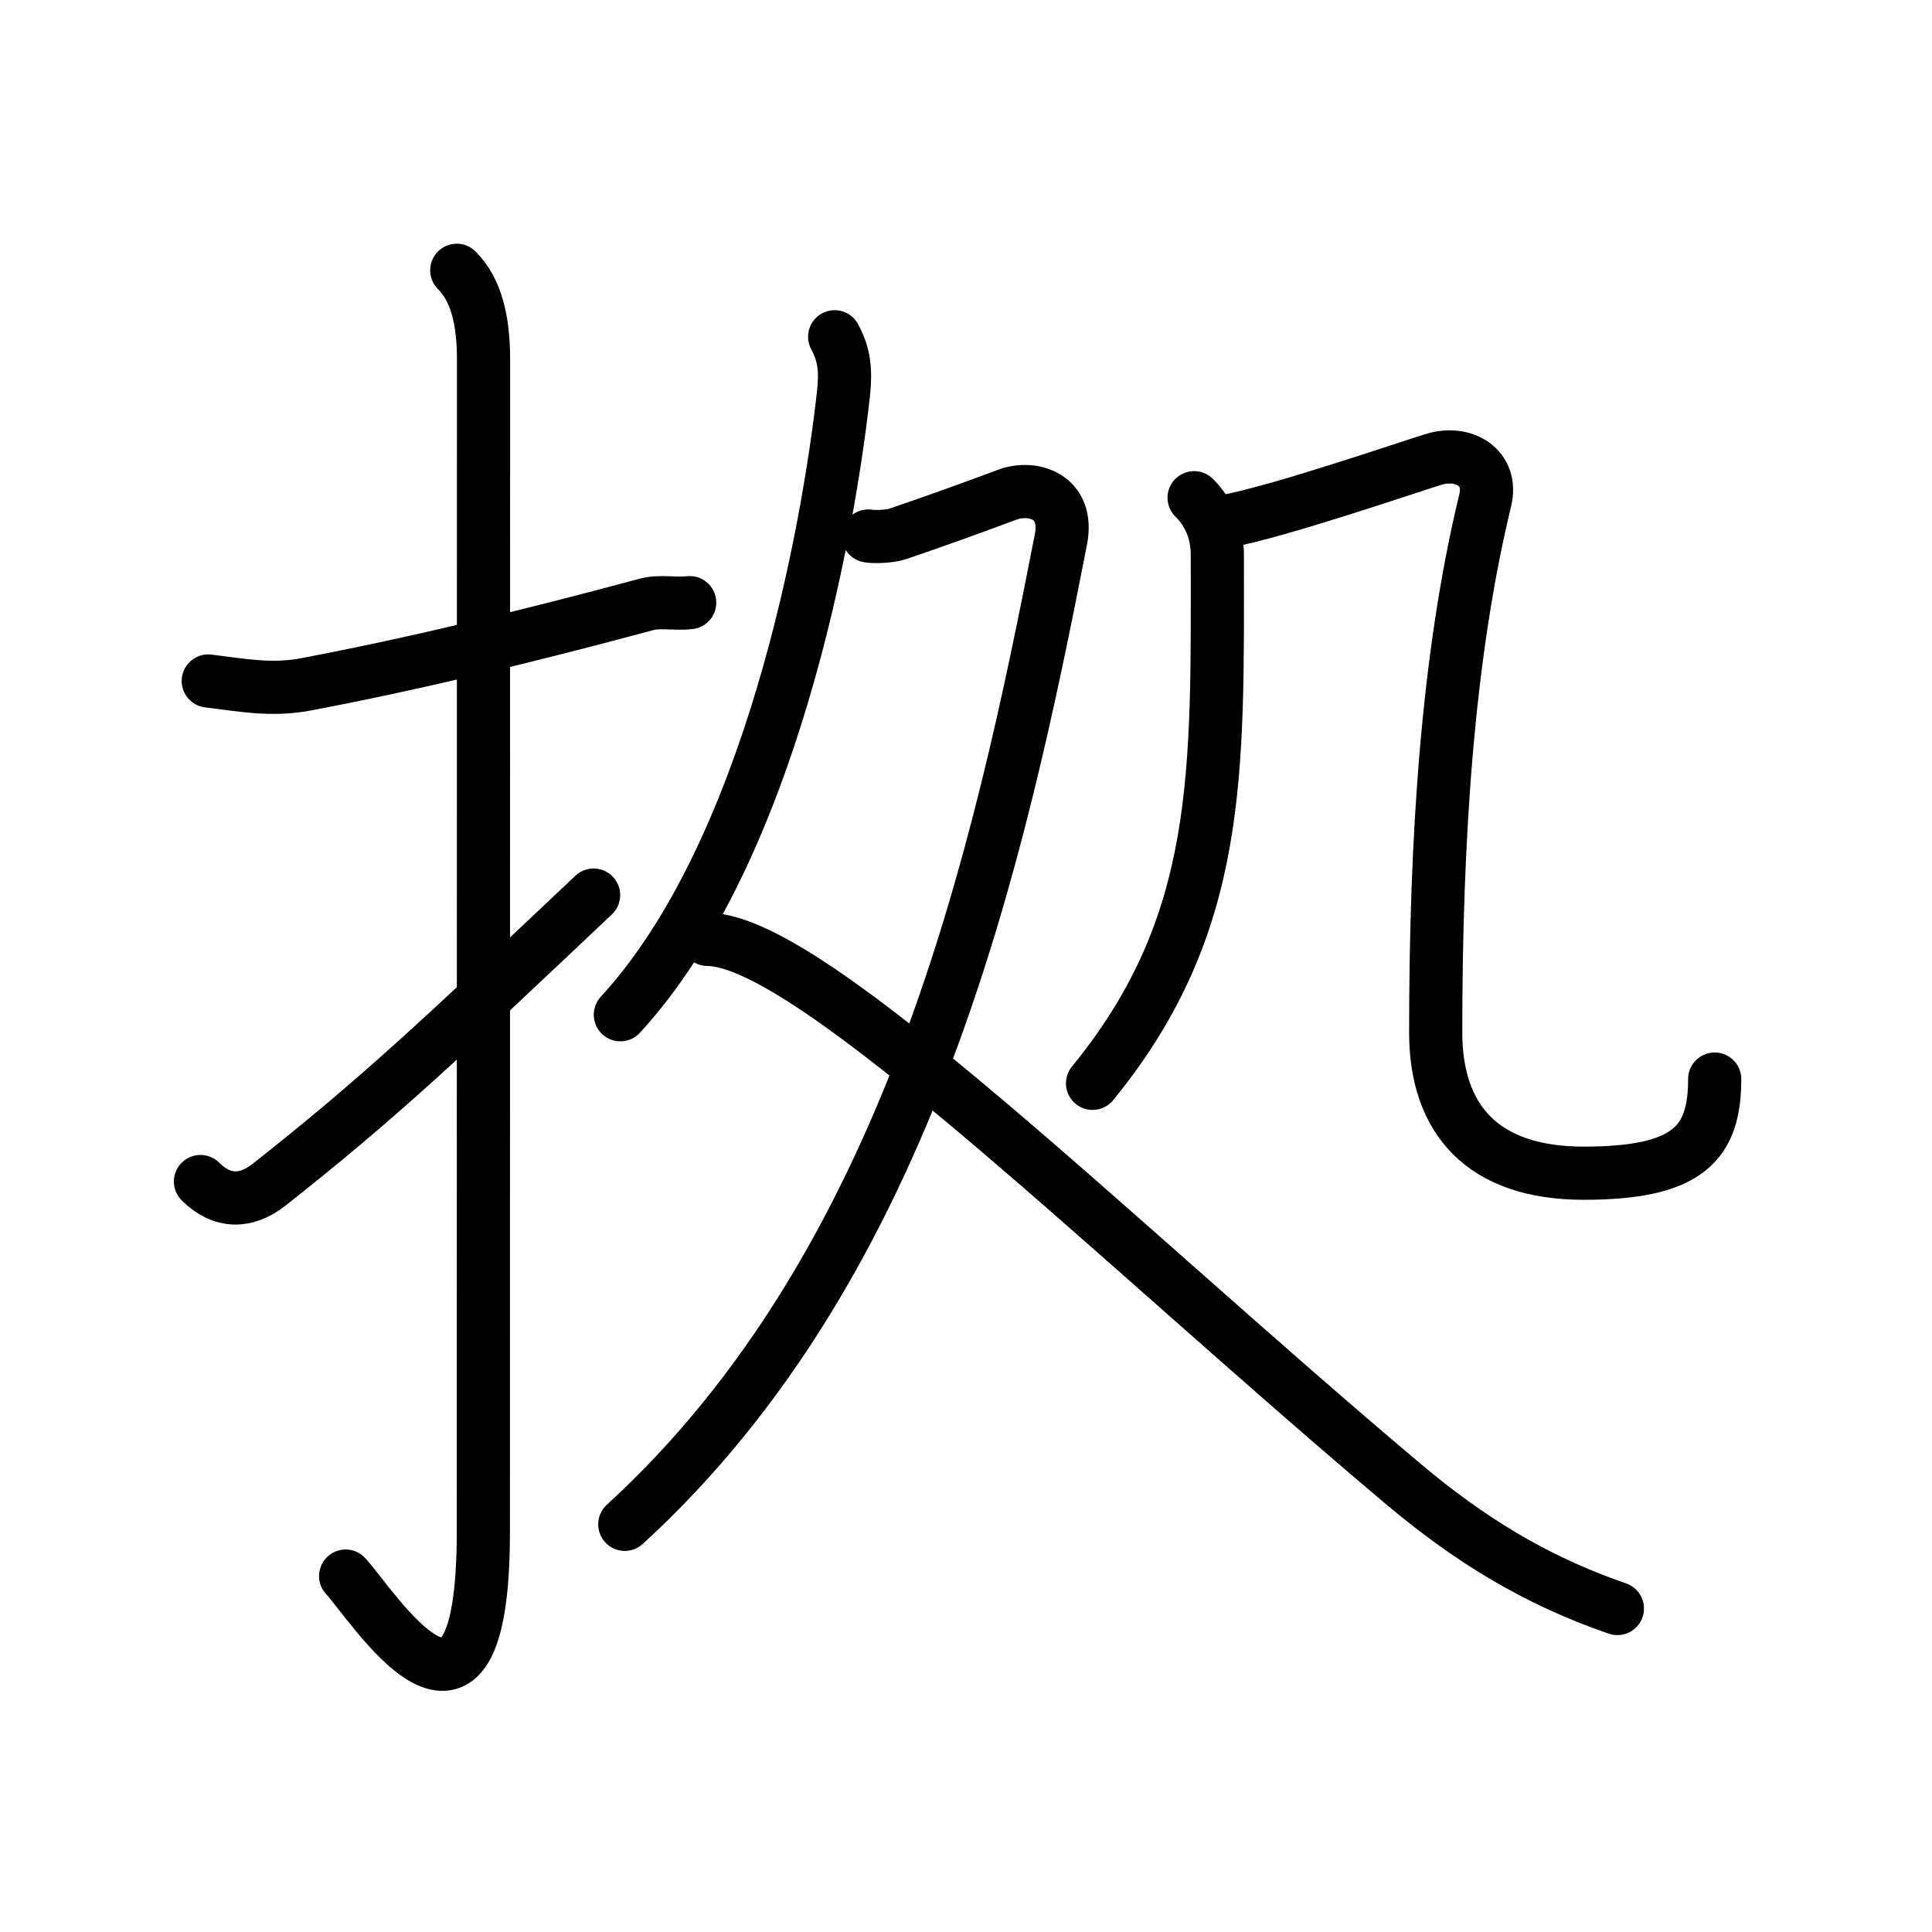 <svg xmlns="http://www.w3.org/2000/svg" width="109" height="109" viewBox="0 0 109 109"><g xmlns:kvg="http://kanjivg.tagaini.net" id="kvg:StrokePaths_062e0" style="fill:none;stroke:#000000;stroke-width:3;stroke-linecap:round;stroke-linejoin:round;"><g id="kvg:062e0" kvg:element="&#25312;"><g id="kvg:062e0-g1" kvg:element="&#25164;" kvg:variant="true" kvg:original="&#25163;" kvg:position="left" kvg:radical="general"><path id="kvg:062e0-s1" kvg:type="&#12752;" d="M11.75,38.42c1.89,0.23,3.56,0.56,5.51,0.19c5.86-1.11,12.24-2.63,19.21-4.51c0.78-0.21,1.61,0,2.44-0.1"/><path id="kvg:062e0-s2" kvg:type="&#12762;" d="M25.77,15.25c1.12,1.12,1.51,2.88,1.51,5.02c0,15.23-0.01,54.71-0.01,66.15c0,14.25-6.32,4.03-7.77,2.5"/><path id="kvg:062e0-s3" kvg:type="&#12736;" d="M11.31,66.66c1.2,1.2,2.56,1.21,3.87,0.18c6.13-4.84,9.44-7.96,18.31-16.34"/></g><g id="kvg:062e0-g2" kvg:element="&#20966;" kvg:position="right" kvg:phon="&#20966;"><g id="kvg:062e0-g3" kvg:element="&#22786;" kvg:position="nyo"><path id="kvg:062e0-s4" kvg:type="&#12754;" d="M47.09,19c0.54,1,0.64,1.87,0.5,3.19C46.73,29.97,43.5,48,35,57.25"/><path id="kvg:062e0-s5" kvg:type="&#12743;" d="M48.99,30.24c0.15,0.04,1.11,0.07,1.69-0.13c1.82-0.61,4.74-1.67,6.15-2.2s3.51,0.07,3.02,2.55C56.38,48.25,51.38,71.25,35.25,86"/><path id="kvg:062e0-s6" kvg:type="&#12751;" d="M39.92,53c5.83,0,22.96,17,39.2,30.68c3.63,3.06,7.38,5.44,12.13,7.07"/></g><g id="kvg:062e0-g4" kvg:element="&#20960;"><g id="kvg:062e0-g5" kvg:element="&#20031;"><path id="kvg:062e0-s7" kvg:type="&#12754;" d="M67.37,28.08c0.84,0.84,1.31,1.91,1.31,3.25c0,12.21,0.32,20.8-7.04,29.79"/></g><path id="kvg:062e0-s8" kvg:type="&#12744;b" d="M69.11,29.42c3.01-0.54,10.38-3.08,11.8-3.51c1.67-0.5,3.34,0.47,2.88,2.33C81.66,37.04,81,47.33,81,58.25c0,4.88,2.62,7.94,8.35,7.94c5.9,0,7.39-1.69,7.39-5.31"/></g></g></g></g></svg>
